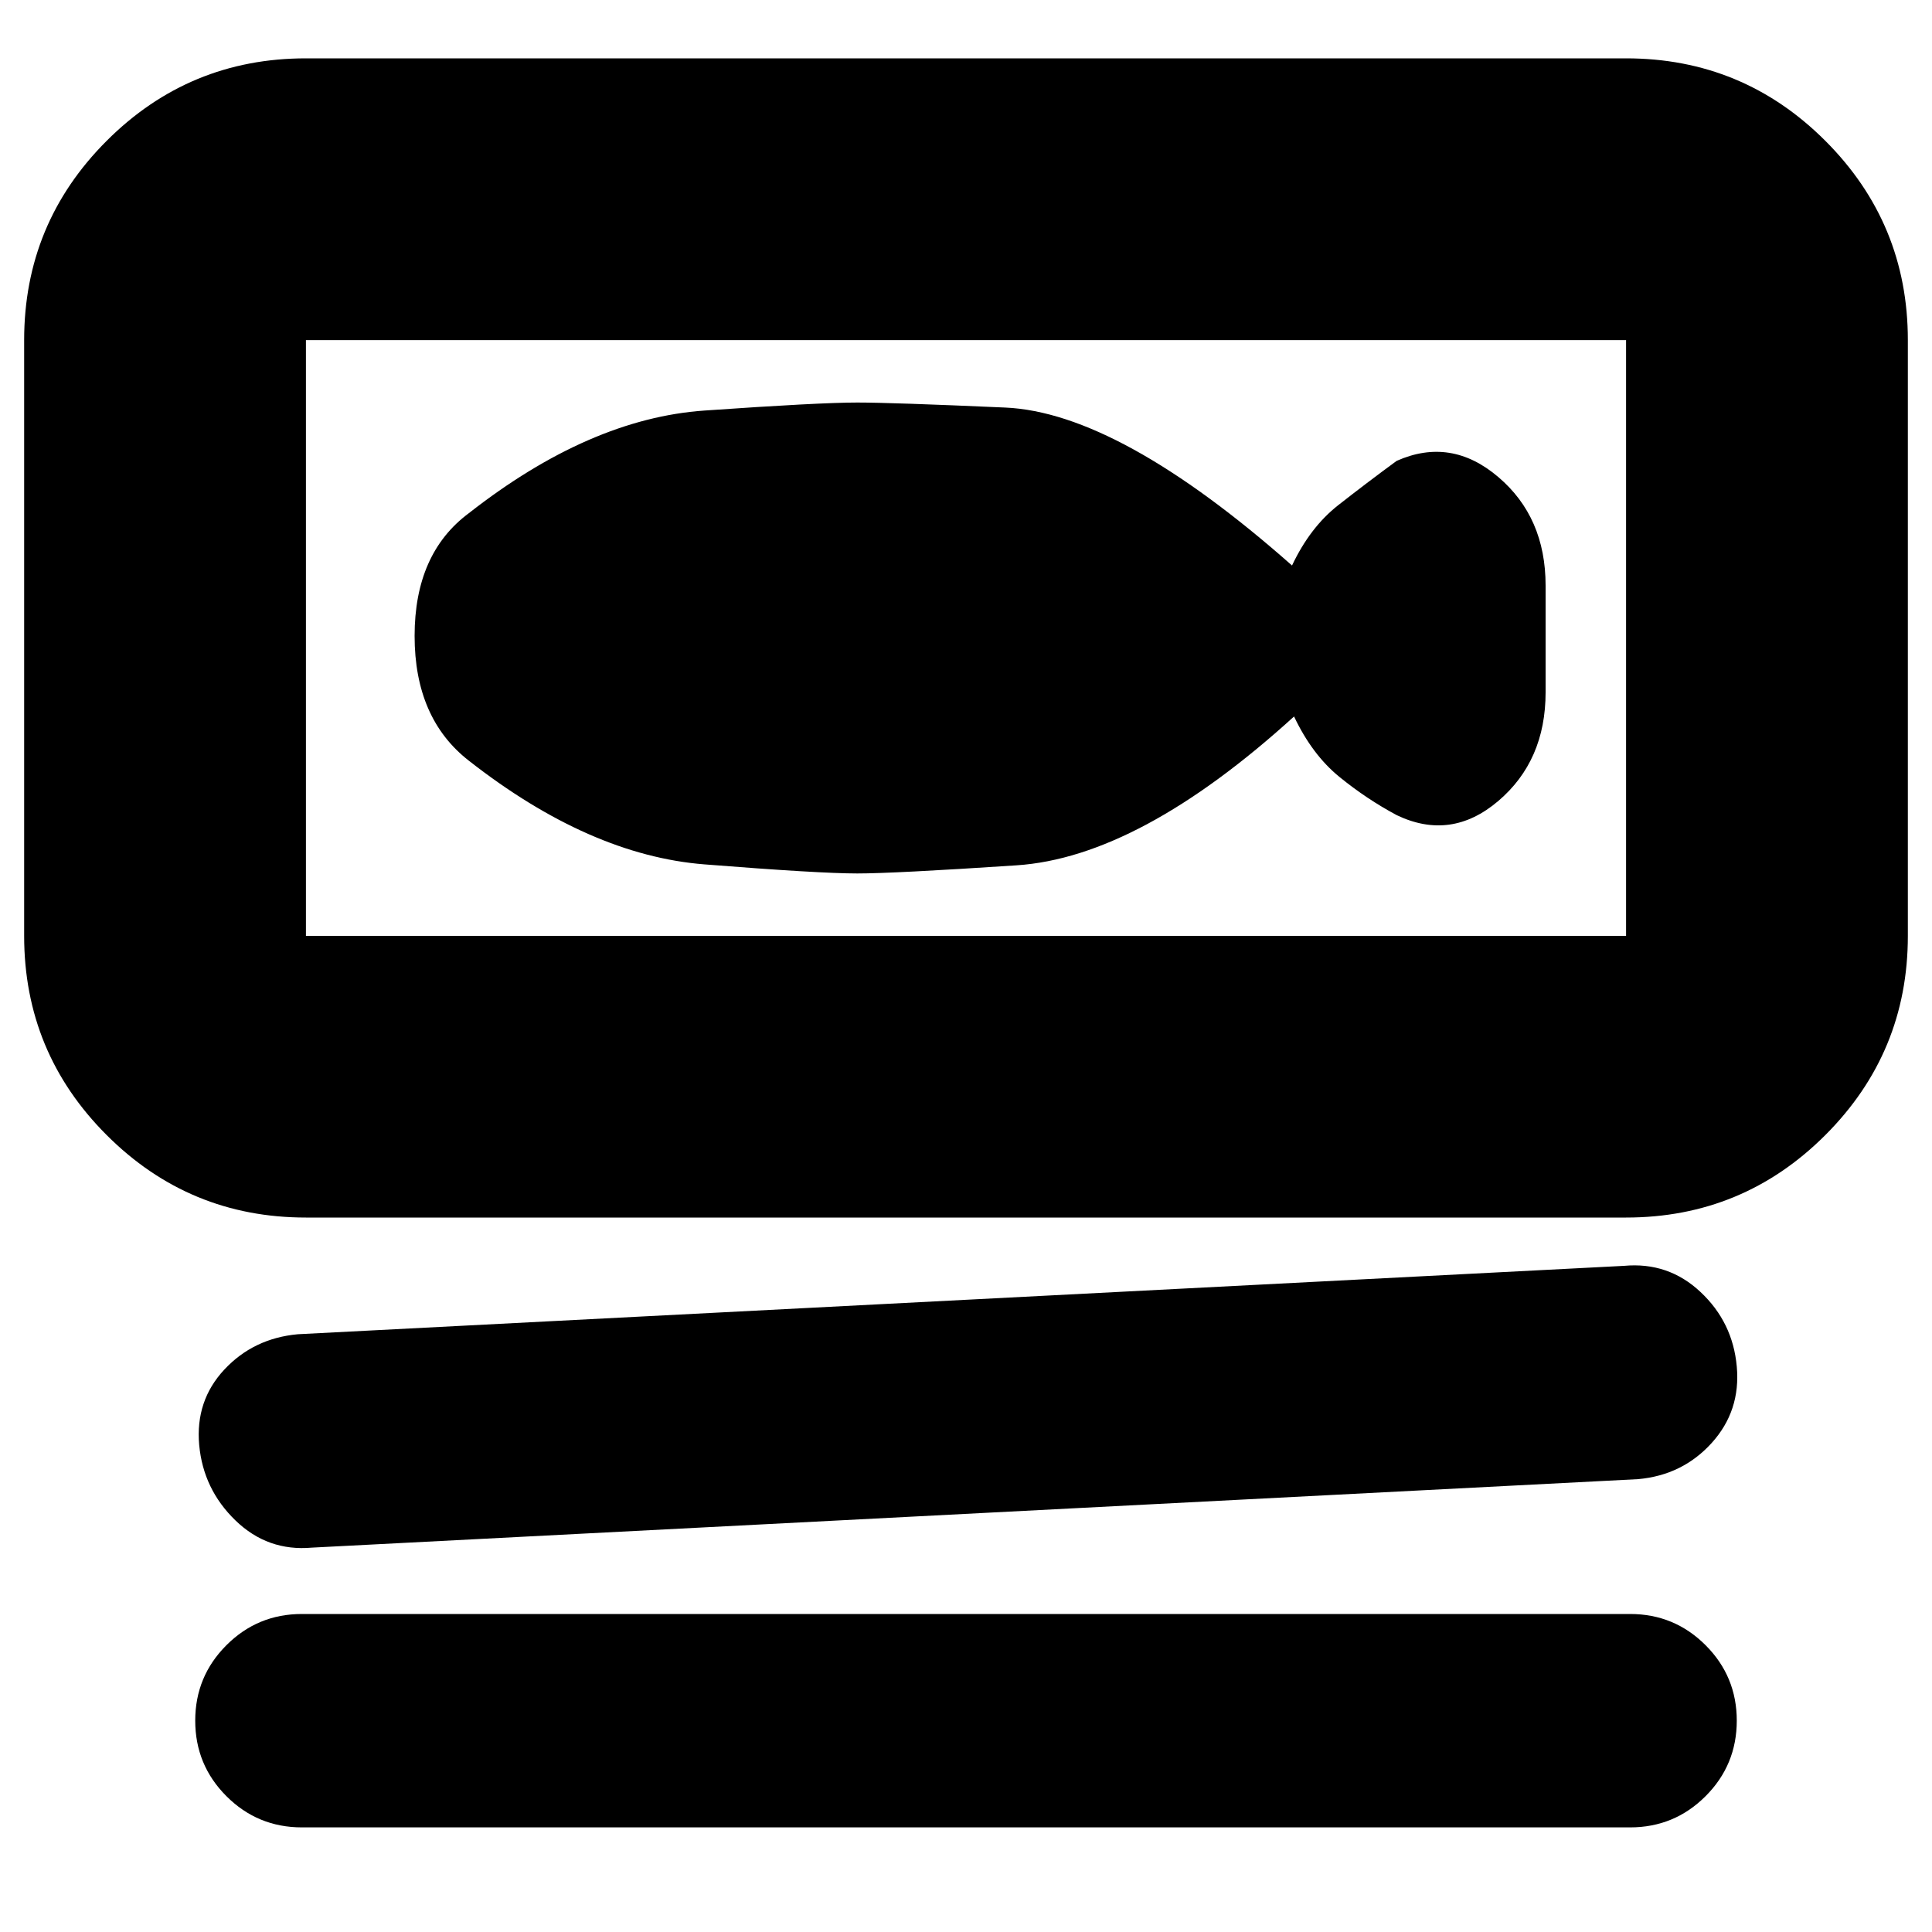 <svg xmlns="http://www.w3.org/2000/svg" height="20" width="20"><path d="M3.167 12.604Q1.958 12.604 1.104 11.75Q0.25 10.896 0.25 9.688V3.521Q0.25 2.312 1.104 1.458Q1.958 0.604 3.167 0.604H16.833Q18.042 0.604 18.896 1.458Q19.75 2.312 19.75 3.521V9.688Q19.75 10.896 18.896 11.75Q18.042 12.604 16.833 12.604ZM3.167 9.688H16.833Q16.833 9.688 16.833 9.688Q16.833 9.688 16.833 9.688V3.521Q16.833 3.521 16.833 3.521Q16.833 3.521 16.833 3.521H3.167Q3.167 3.521 3.167 3.521Q3.167 3.521 3.167 3.521V9.688Q3.167 9.688 3.167 9.688Q3.167 9.688 3.167 9.688ZM3.229 16.021Q2.771 16.062 2.438 15.74Q2.104 15.417 2.062 14.958Q2.021 14.5 2.323 14.177Q2.625 13.854 3.083 13.812L16.812 13.104Q17.271 13.062 17.604 13.375Q17.938 13.688 17.979 14.146Q18.021 14.604 17.719 14.938Q17.417 15.271 16.958 15.312ZM3.125 18.917Q2.667 18.917 2.344 18.594Q2.021 18.271 2.021 17.812Q2.021 17.354 2.344 17.031Q2.667 16.708 3.125 16.708H16.875Q17.333 16.708 17.656 17.031Q17.979 17.354 17.979 17.812Q17.979 18.271 17.656 18.594Q17.333 18.917 16.875 18.917ZM3.167 9.688Q3.167 9.688 3.167 9.688Q3.167 9.688 3.167 9.688V3.521Q3.167 3.521 3.167 3.521Q3.167 3.521 3.167 3.521Q3.167 3.521 3.167 3.521Q3.167 3.521 3.167 3.521V9.688Q3.167 9.688 3.167 9.688Q3.167 9.688 3.167 9.688ZM4.854 7.875Q6.104 8.854 7.292 8.948Q8.479 9.042 8.875 9.042Q9.25 9.042 10.521 8.958Q11.792 8.875 13.396 7.417Q13.583 7.812 13.865 8.042Q14.146 8.271 14.458 8.438Q15.021 8.708 15.51 8.292Q16 7.875 16 7.167V6.062Q16 5.354 15.51 4.938Q15.021 4.521 14.458 4.771Q14.146 5 13.854 5.229Q13.562 5.458 13.375 5.854Q11.583 4.271 10.406 4.219Q9.229 4.167 8.875 4.167Q8.479 4.167 7.292 4.25Q6.104 4.333 4.854 5.312Q4.292 5.729 4.292 6.583Q4.292 7.438 4.854 7.875Z"/></svg>